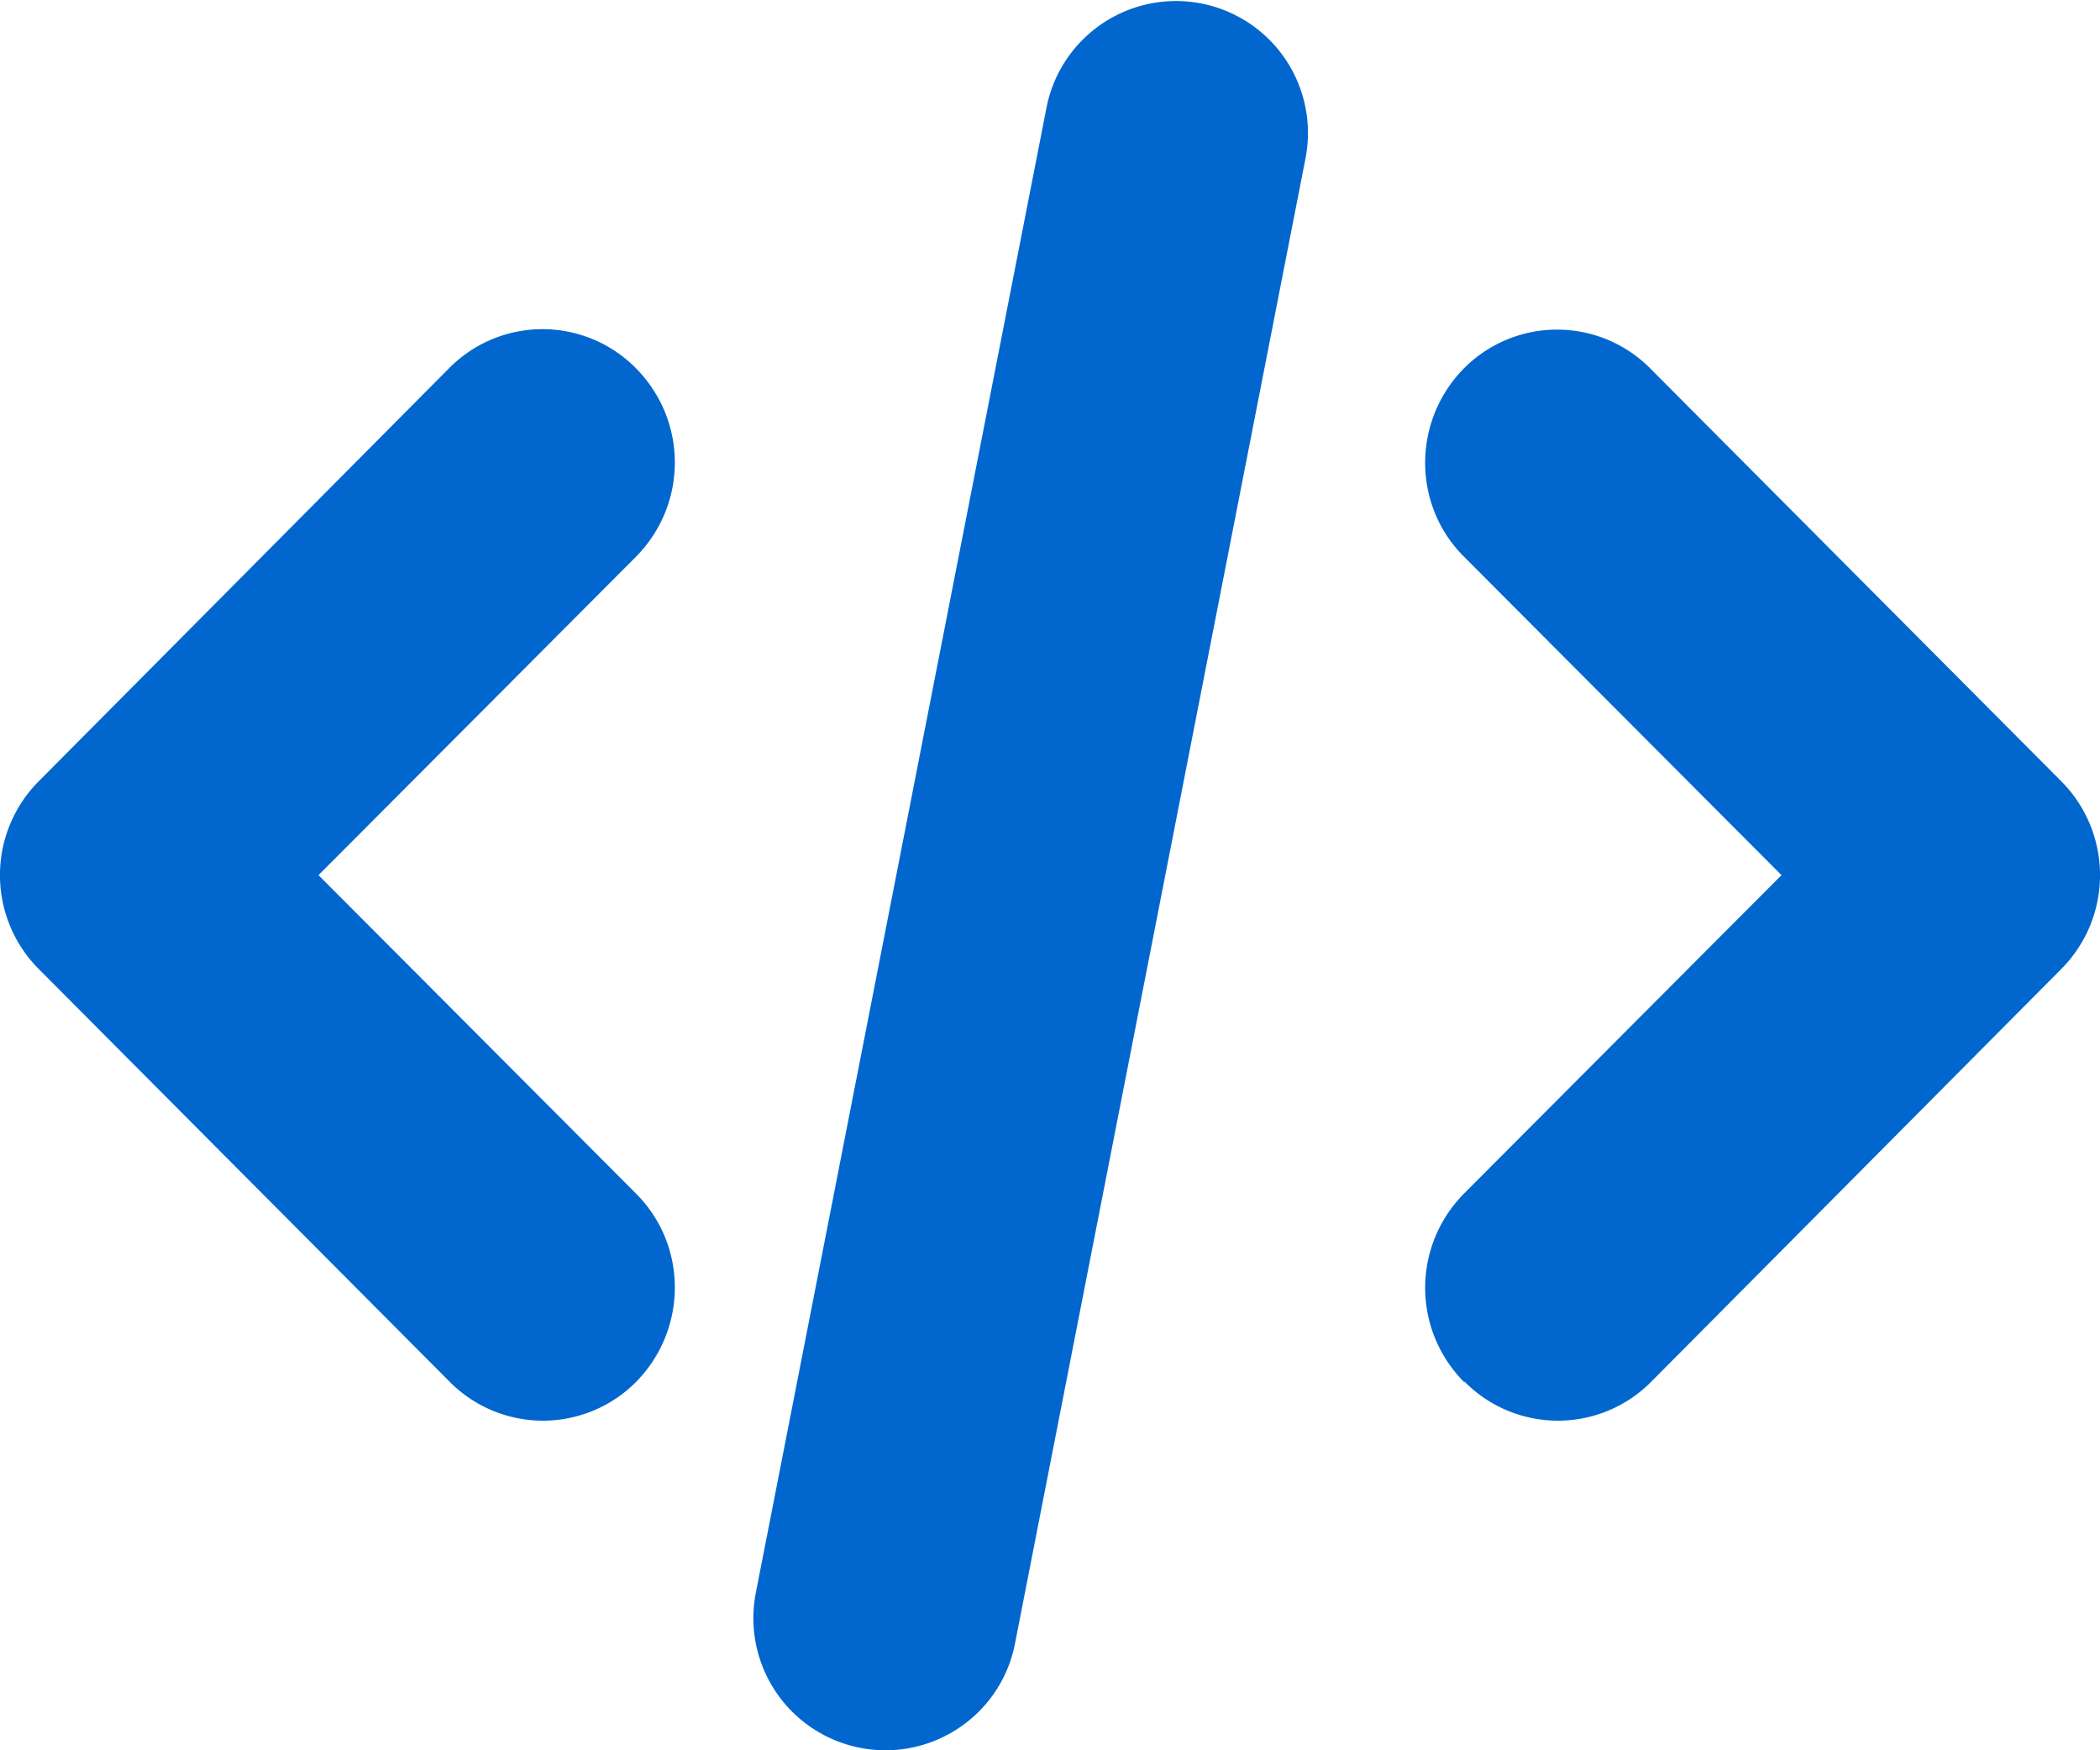 <svg xmlns="http://www.w3.org/2000/svg" xmlns:xlink="http://www.w3.org/1999/xlink" width="24" height="20" viewBox="0 0 24 20"><defs><path id="g5jca" d="M1290.44 1310.07l4.7 4.72a1.5 1.5 0 0 0 2.13 0c.59-.6.59-1.56 0-2.15l-3.63-3.64 3.63-3.64c.59-.6.59-1.55 0-2.15a1.5 1.5 0 0 0-2.14 0l-4.69 4.72a1.52 1.52 0 0 0 0 2.14zm16.3 4.72a1.5 1.5 0 0 0 2.13 0l4.69-4.72a1.52 1.52 0 0 0 0-2.14l-4.7-4.72a1.5 1.5 0 0 0-2.13 0c-.59.6-.59 1.56 0 2.15l3.63 3.64-3.63 3.64c-.59.6-.59 1.55 0 2.15zm-6.62 4.21c.71 0 1.34-.5 1.48-1.22l3.32-16.97a1.5 1.5 0 1 0-2.96-.58l-3.32 16.96a1.51 1.51 0 0 0 1.48 1.81z"/></defs><g><g transform="translate(-1290 -1299)"><use fill="#0167ce" xlink:href="#g5jca"/></g></g></svg>